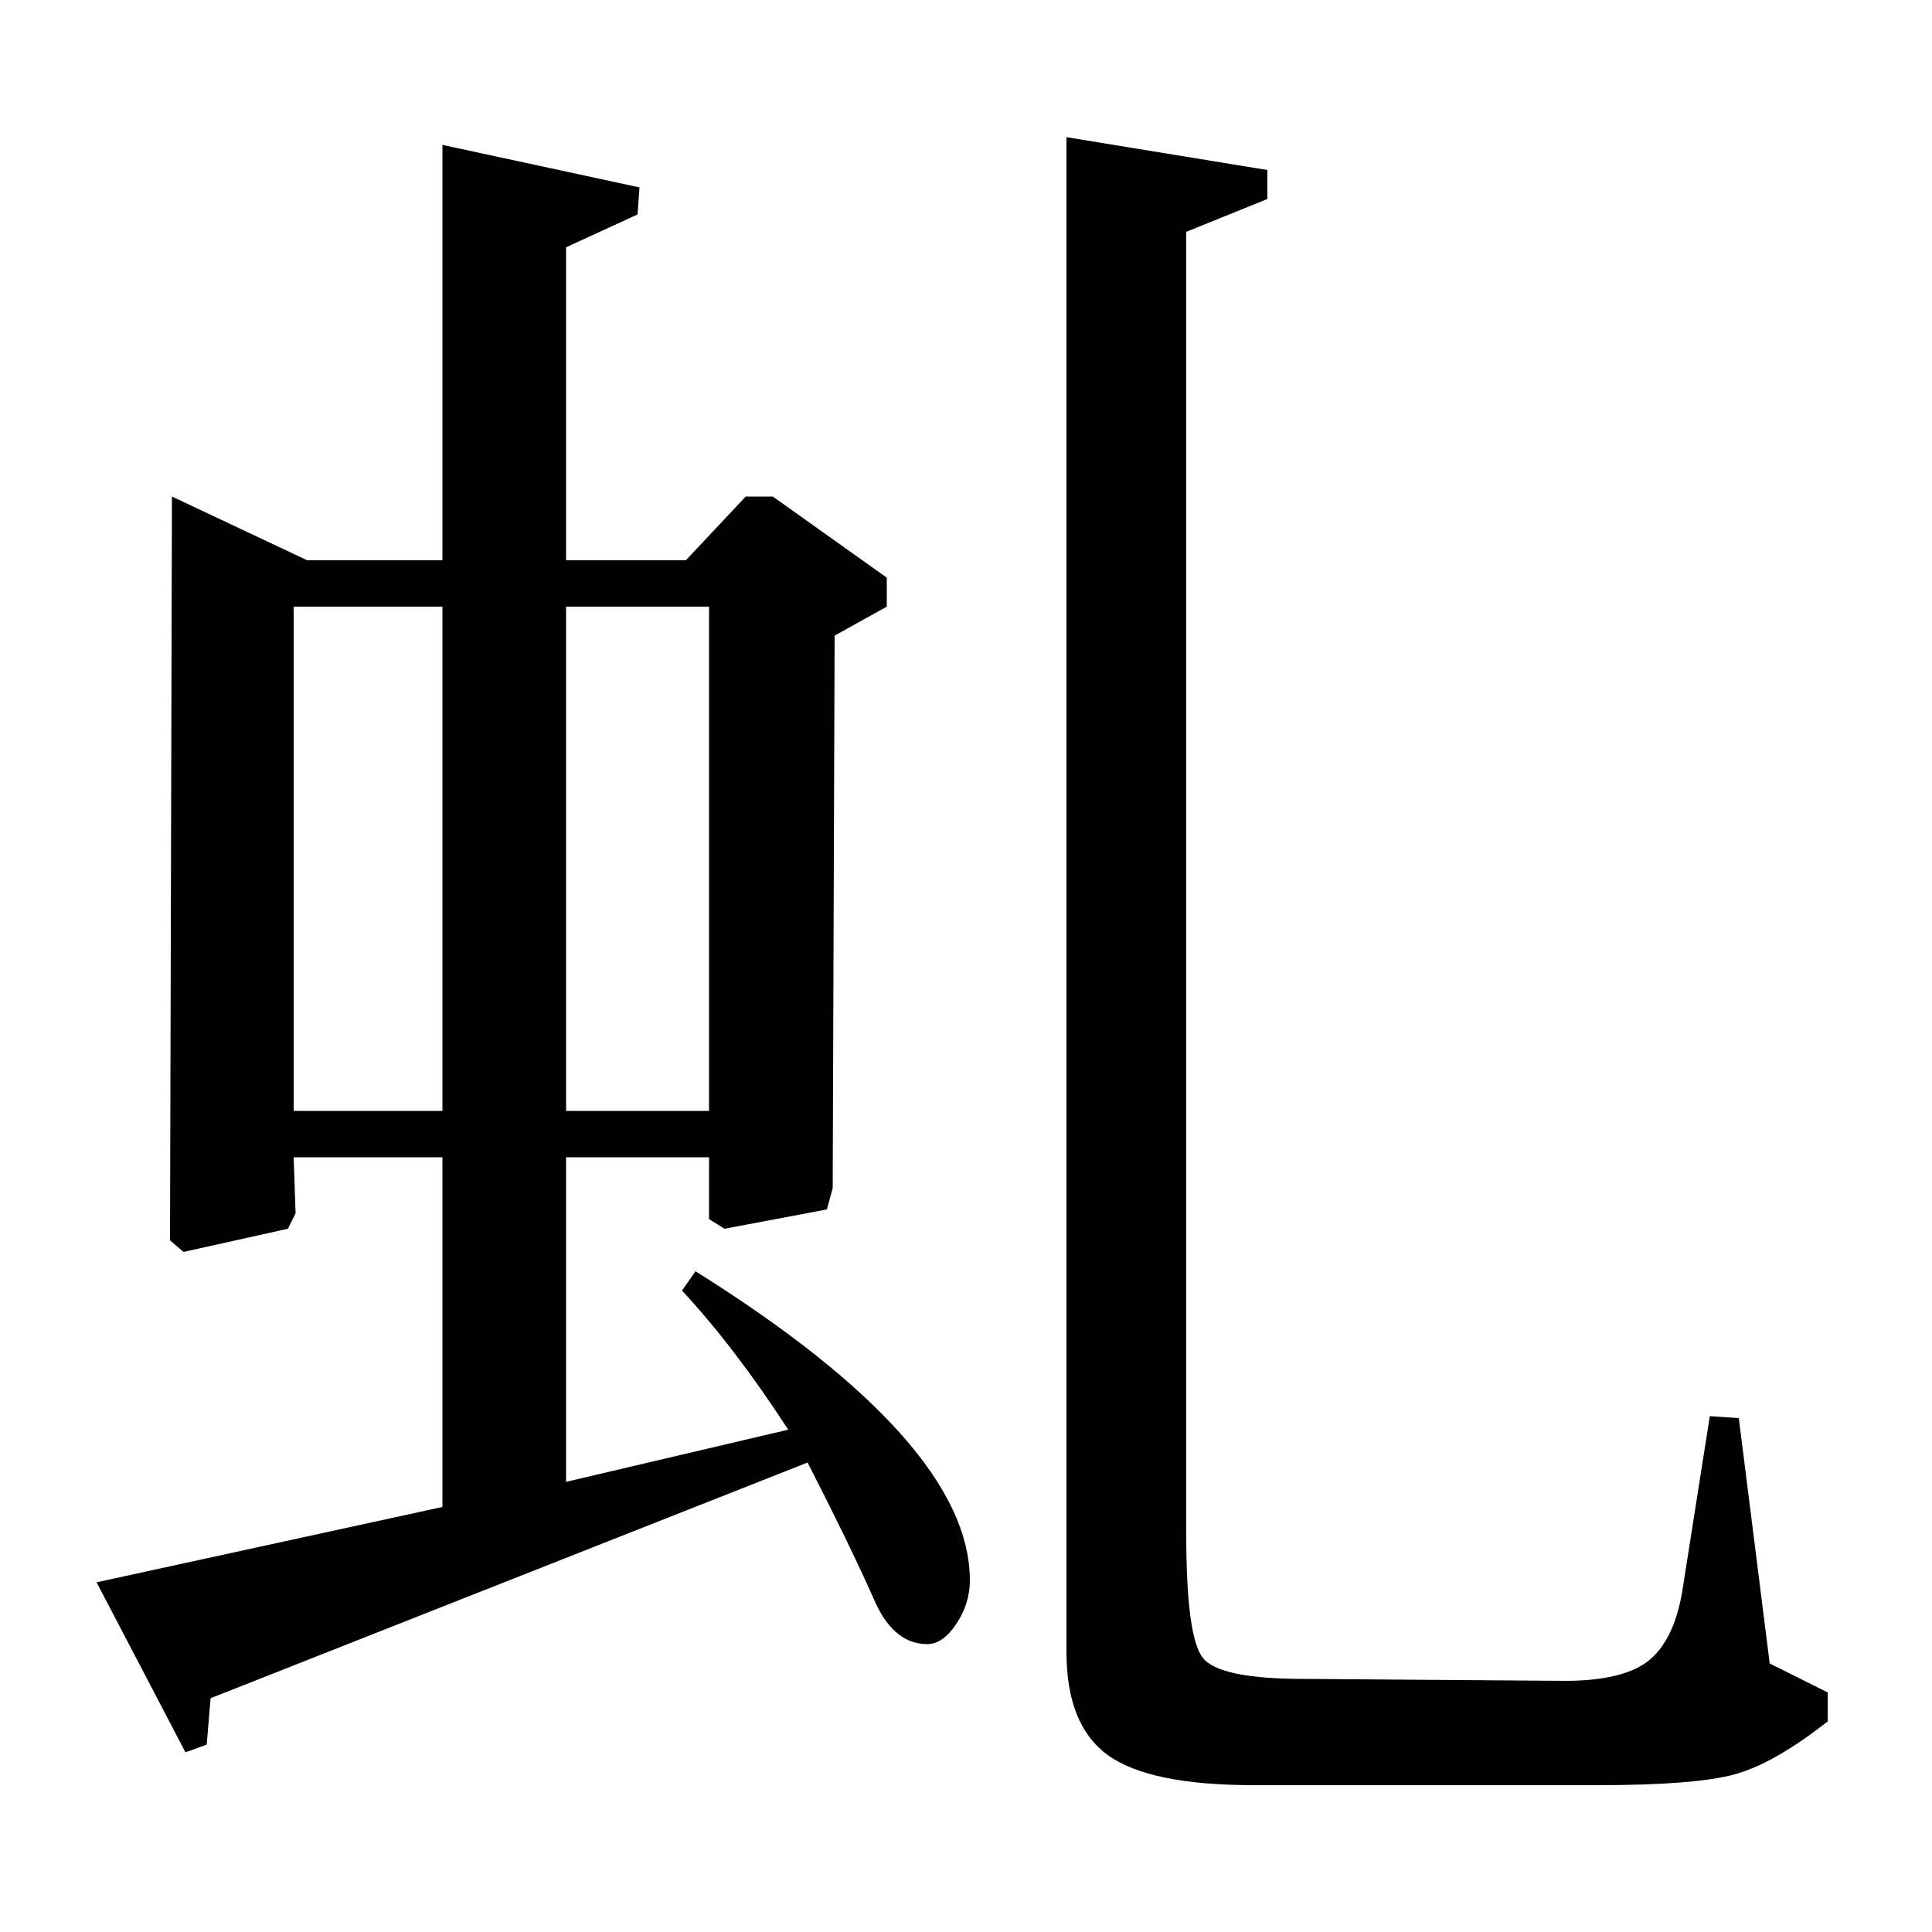 <?xml version="1.0" standalone="no"?>
<!DOCTYPE svg PUBLIC "-//W3C//DTD SVG 1.1//EN" "http://www.w3.org/Graphics/SVG/1.1/DTD/svg11.dtd" >
<svg xmlns="http://www.w3.org/2000/svg" xmlns:xlink="http://www.w3.org/1999/xlink" version="1.1" viewBox="0 -140 1000 1000">
  <g transform="matrix(1 0 0 -1 0 860)">
   <path fill="currentColor"
d="M229 710v215l102 -22l-1 -14l-37 -17v-162h62l31 33h14l59 -42v-15l-27 -15l-1 -286l-3 -11l-53 -10l-8 5v32h-74v-168l115 27q-28 43 -55 72l7 10q142 -89 142 -160q0 -12 -7 -22.5t-15 -10.5q-18 0 -28 24q-12 27 -34 70l-309 -122l-2 -24l-11 -4l-46 88l179 39v181
h-77l1 -29l-4 -8l-54 -12l-7 6l1 385l70 -33h70zM229 686h-77v-261h77v261zM367 686h-74v-261h74v261zM552 929l104 -17v-15l-42 -17v-674q0 -53 8.5 -64t52.5 -11l135 -1q31 0 44 11t17 37l14 89l15 -1l16 -127l30 -15v-15q-28 -22 -48.5 -27.5t-70.5 -5.5h-178
q-54 0 -75.5 15.5t-21.5 53.5v784z" />
  </g>

</svg>
